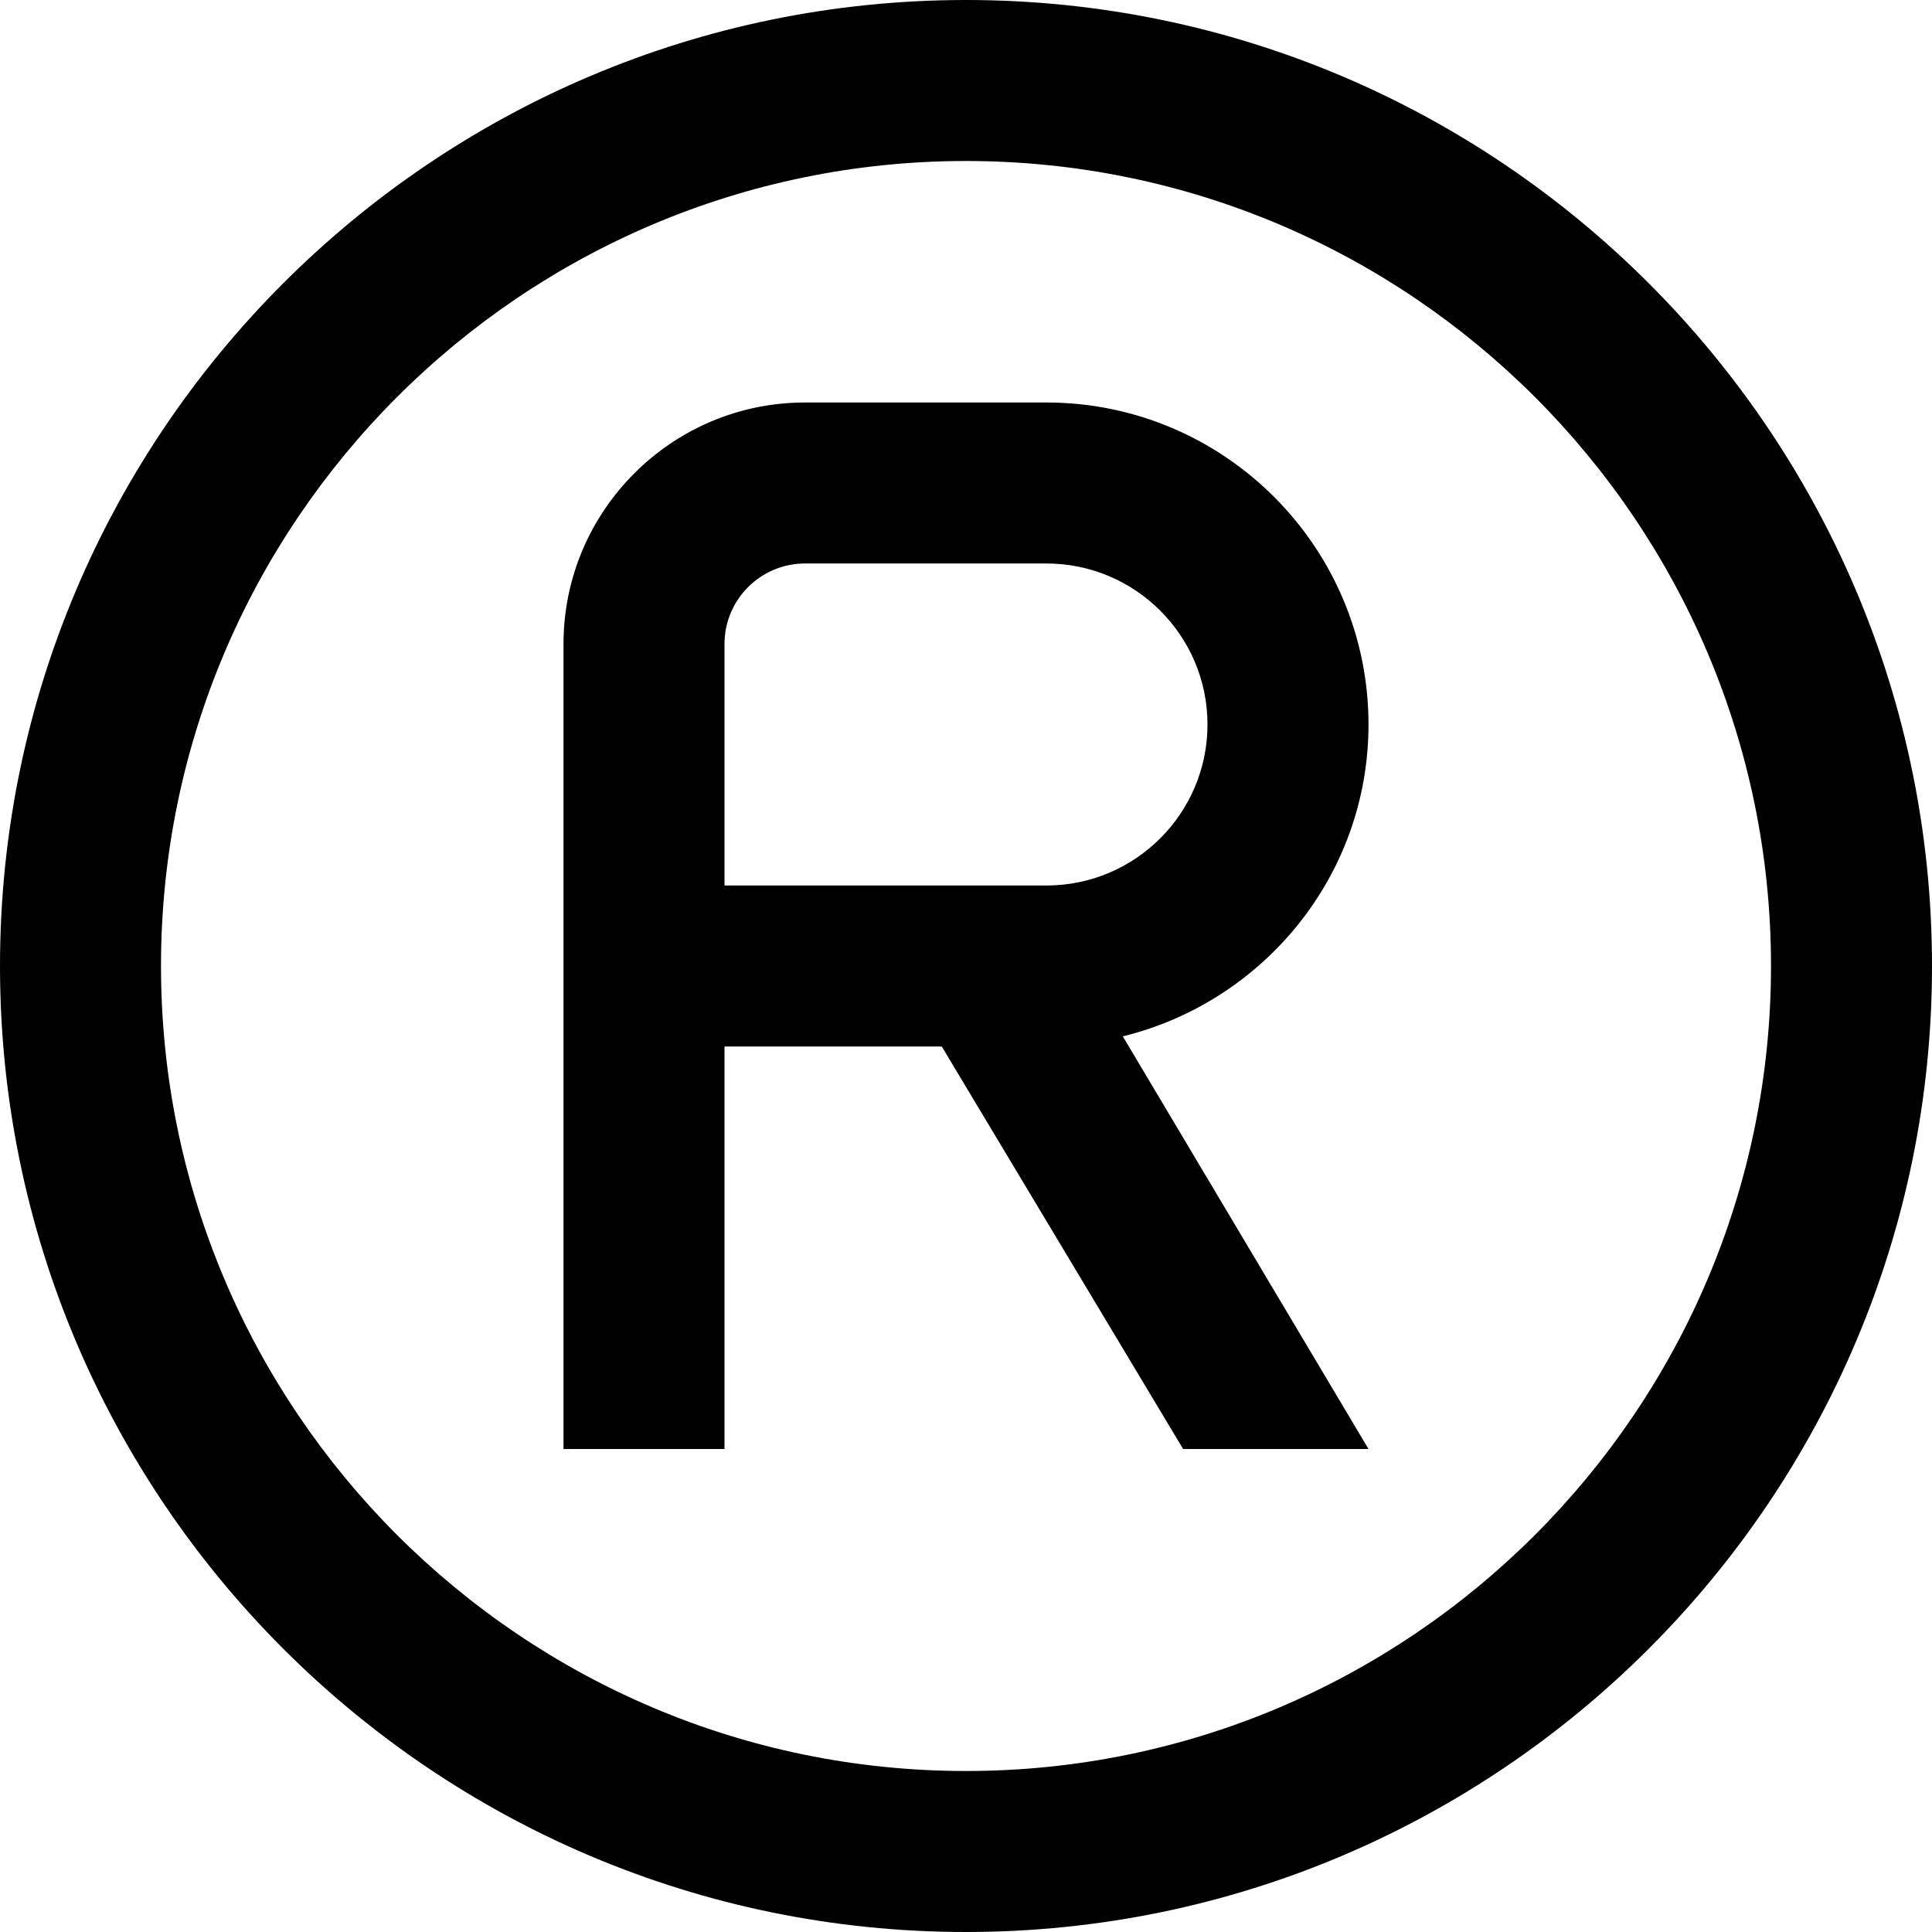 <?xml version="1.0" encoding="UTF-8"?>
<svg xmlns="http://www.w3.org/2000/svg" id="Layer_1" data-name="Layer 1" viewBox="0 0 24 24" width="512" height="512"><path d="M17,9c0-2.206-1.794-4-4-4h-3c-1.654,0-3,1.346-3,3v10h2v-5h2.699l2.998,5h2.303l-3.052-5.126c1.747-.429,3.052-1.996,3.052-3.874Zm-4,2h-4v-3c0-.552,.449-1,1-1h3c1.103,0,2,.897,2,2s-.897,2-2,2ZM12,0C5.383,0,0,5.383,0,12s5.383,12,12,12,12-5.383,12-12S18.617,0,12,0Zm0,22c-5.514,0-10-4.486-10-10S6.486,2,12,2s10,4.486,10,10-4.486,10-10,10Z"/></svg>
